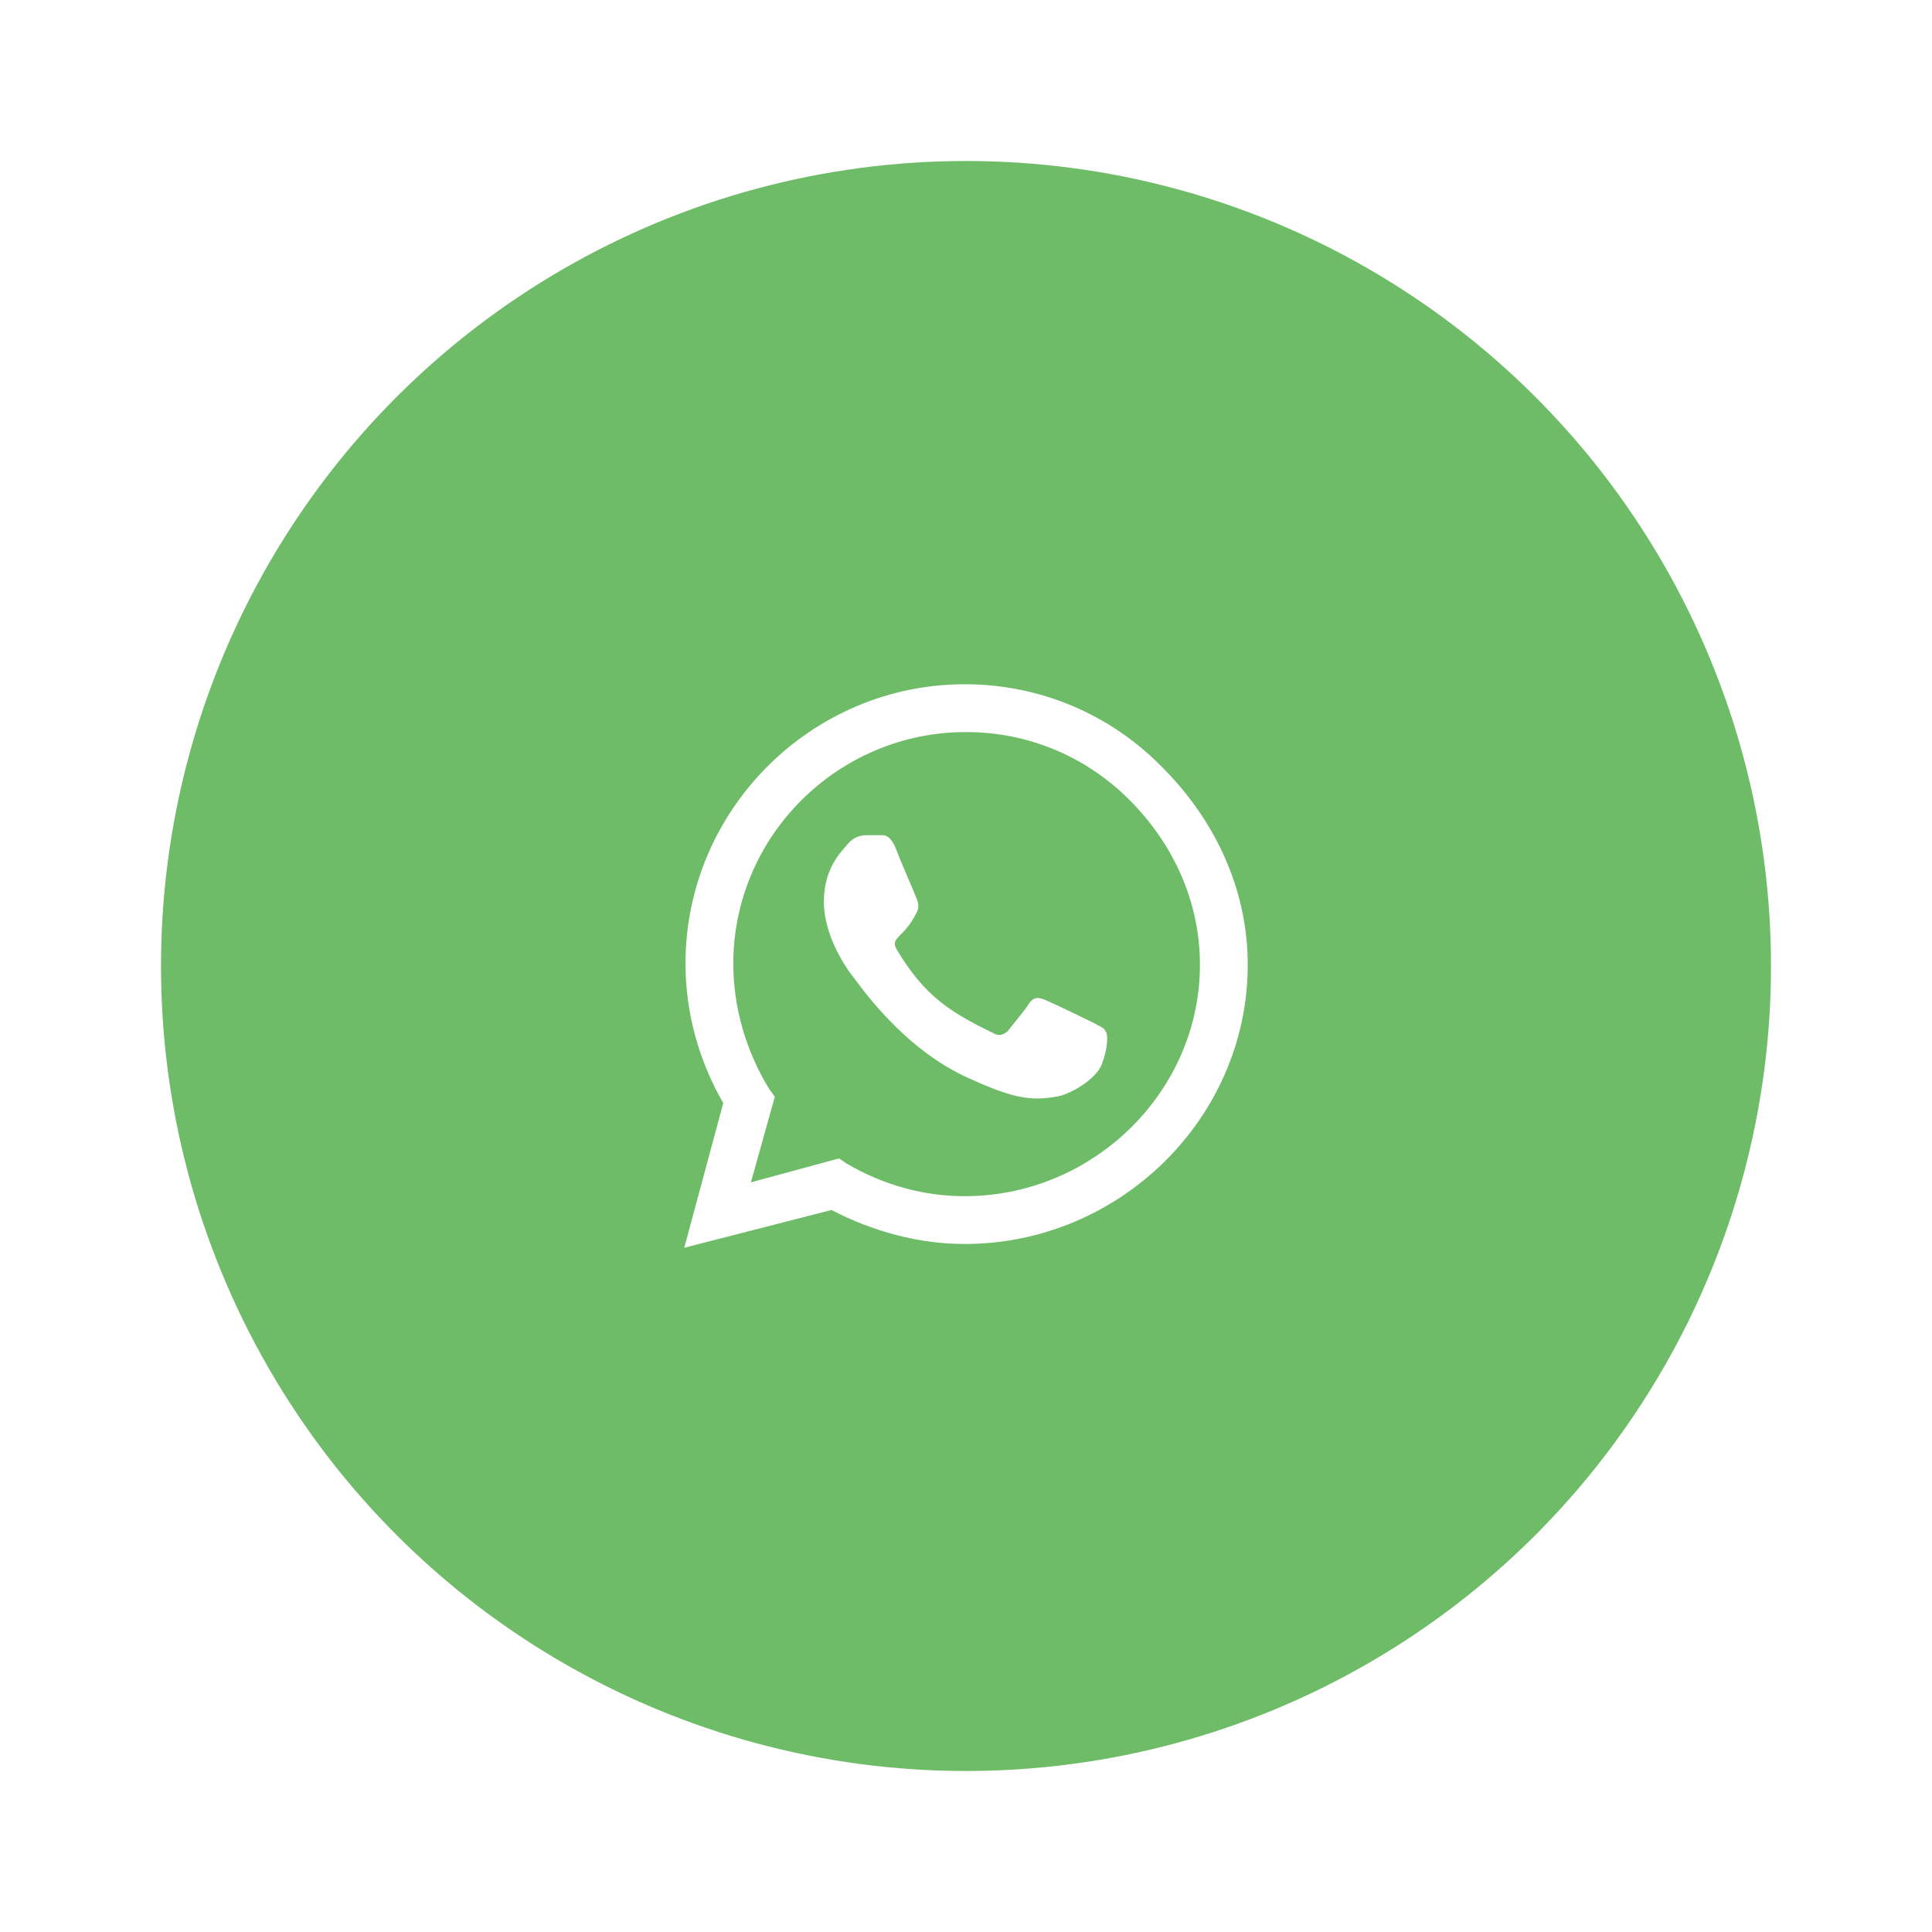 <svg width="48" height="48" viewBox="0 0 48 48" fill="none" xmlns="http://www.w3.org/2000/svg">
<g filter="url(#filter0_d_392:1019)">
<circle cx="24" cy="20" r="20" transform="rotate(90 24 20)" fill="#6EBC67"/>
<path d="M28.875 15.062C27.594 13.75 25.844 13 23.969 13C20.156 13 17.031 16.125 17.031 19.938C17.031 21.188 17.375 22.375 17.969 23.406L17 27L20.656 26.062C21.688 26.594 22.812 26.906 23.969 26.906C27.812 26.906 31 23.781 31 19.969C31 18.094 30.188 16.375 28.875 15.062ZM23.969 25.719C22.938 25.719 21.938 25.438 21.031 24.906L20.844 24.781L18.656 25.375L19.25 23.25L19.094 23.031C18.531 22.094 18.219 21.031 18.219 19.938C18.219 16.781 20.812 14.188 24 14.188C25.531 14.188 26.969 14.781 28.062 15.875C29.156 16.969 29.812 18.406 29.812 19.969C29.812 23.125 27.156 25.719 23.969 25.719ZM27.156 21.406C26.969 21.312 26.125 20.906 25.969 20.844C25.812 20.781 25.688 20.75 25.562 20.938C25.469 21.094 25.125 21.5 25.031 21.625C24.906 21.719 24.812 21.75 24.656 21.656C23.625 21.156 22.969 20.75 22.281 19.594C22.094 19.281 22.469 19.312 22.781 18.656C22.844 18.531 22.812 18.438 22.781 18.344C22.75 18.25 22.375 17.406 22.25 17.062C22.094 16.719 21.969 16.75 21.844 16.75C21.75 16.75 21.625 16.75 21.531 16.75C21.406 16.75 21.219 16.781 21.062 16.969C20.906 17.156 20.469 17.562 20.469 18.406C20.469 19.281 21.062 20.094 21.156 20.219C21.25 20.312 22.375 22.062 24.125 22.812C25.219 23.312 25.656 23.344 26.219 23.25C26.531 23.219 27.219 22.844 27.375 22.438C27.531 22.031 27.531 21.688 27.469 21.625C27.438 21.531 27.312 21.5 27.156 21.406Z" fill="white"/>
</g>
<defs>
<filter id="filter0_d_392:1019" x="0" y="0" width="48" height="48" filterUnits="userSpaceOnUse" color-interpolation-filters="sRGB">
<feFlood flood-opacity="0" result="BackgroundImageFix"/>
<feColorMatrix in="SourceAlpha" type="matrix" values="0 0 0 0 0 0 0 0 0 0 0 0 0 0 0 0 0 0 127 0" result="hardAlpha"/>
<feOffset dy="4"/>
<feGaussianBlur stdDeviation="2"/>
<feColorMatrix type="matrix" values="0 0 0 0 0.129 0 0 0 0 0.129 0 0 0 0 0.129 0 0 0 0.16 0"/>
<feBlend mode="normal" in2="BackgroundImageFix" result="effect1_dropShadow_392:1019"/>
<feBlend mode="normal" in="SourceGraphic" in2="effect1_dropShadow_392:1019" result="shape"/>
</filter>
</defs>
</svg>
